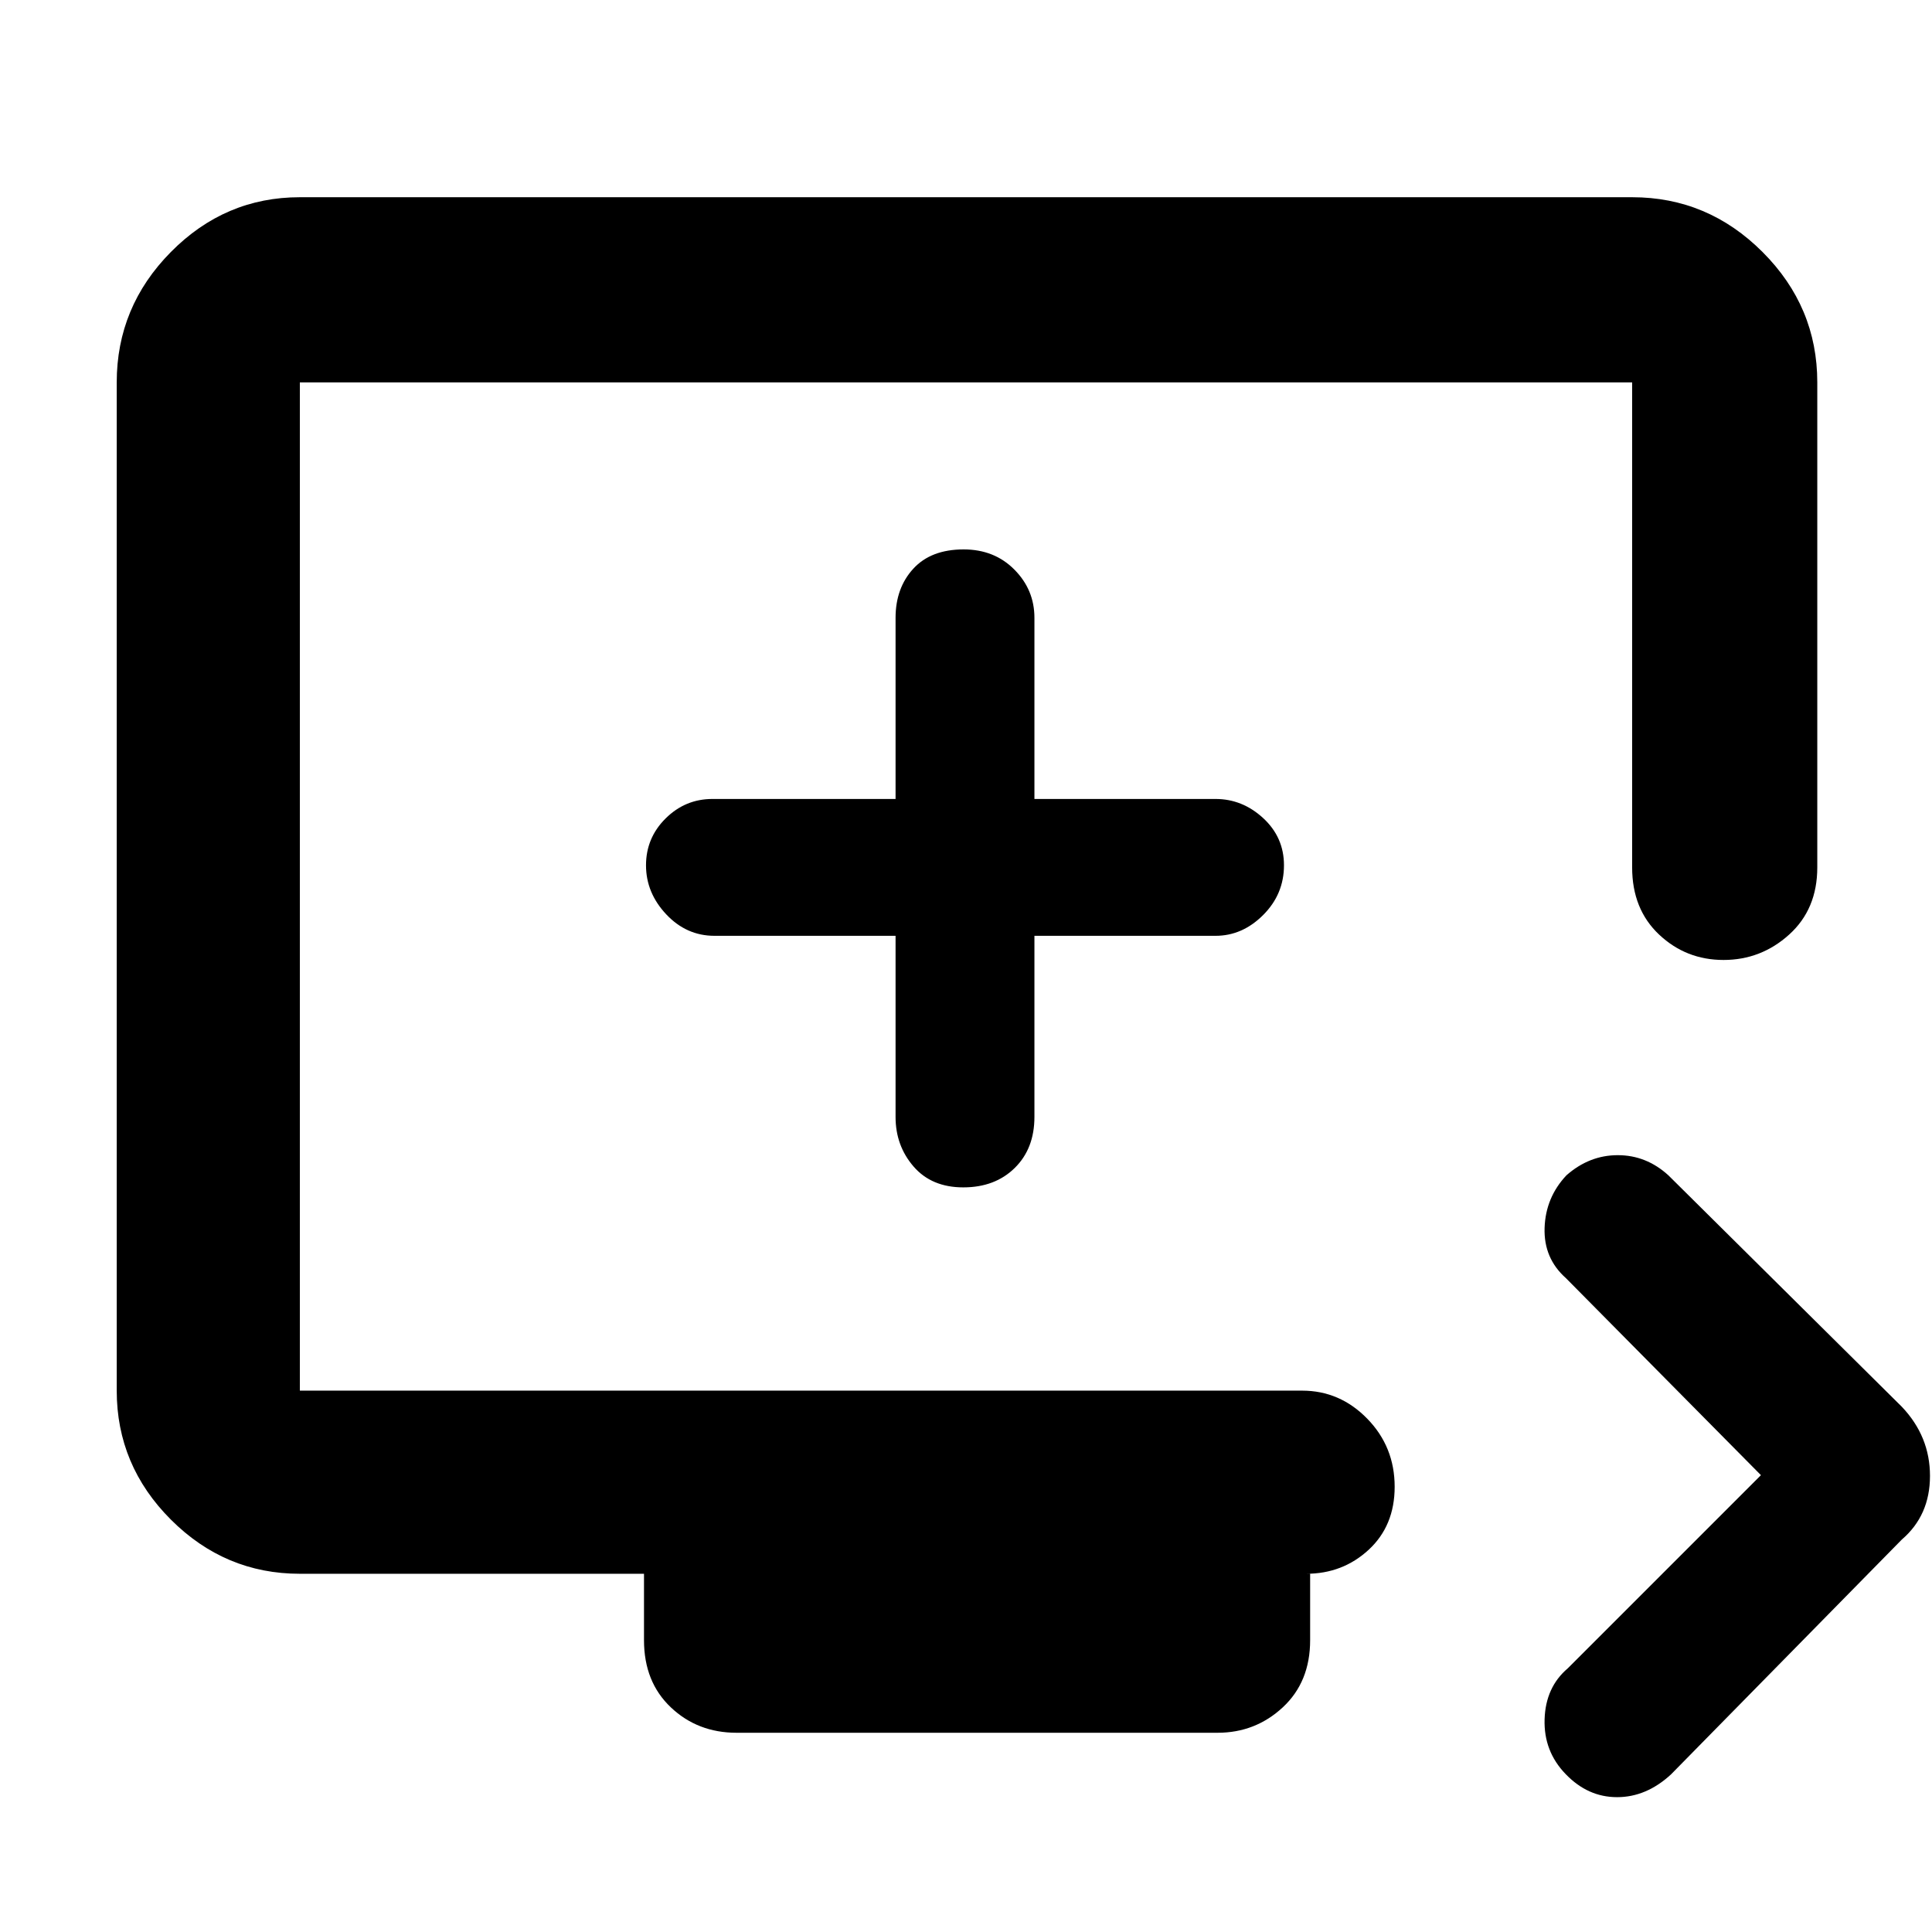 <svg xmlns="http://www.w3.org/2000/svg" height="48" viewBox="0 -960 960 960" width="48"><path d="m875-227-96.87-97.87q-11.13-9.87-10.63-25T778.36-376q11.36-10 25.51-10 14.15 0 25.13 10l116 115q14 14.73 14 34.36Q959-207 945-195L830.29-78.29Q818.04-67 803.52-67T778-78.43q-11-11.34-10.5-27.28.5-15.94 11.5-25.29l96-96ZM366-99q-19.35 0-32.67-12.63Q320-124.25 320-145v-33H149q-37.18 0-64.09-26.91Q58-231.82 58-269v-501q0-37.59 26.91-64.79Q111.82-862 149-862h662q37.59 0 64.79 27.21Q903-807.59 903-770v241q0 20.75-13.96 33.37Q875.07-483 856.42-483t-32.04-12.63Q811-508.25 811-529v-241H149v501h498q18.8 0 32.4 13.96 13.6 13.95 13.6 33.81 0 19.36-12.91 31.3Q667.17-178 649-178h2v33q0 20.75-13.6 33.37Q623.8-99 605-99H366Zm79-396v90q0 14.3 8.96 24.65 8.96 10.35 24.7 10.35 15.74 0 25.54-9.63 9.8-9.62 9.8-25.37v-90h90q13.33 0 23.66-10.34Q638-515.67 638-530.04q0-13.93-10.34-23.45Q617.33-563 604-563h-90v-90q0-13.93-9.95-23.96Q494.1-687 478.82-687q-16.24 0-25.03 9.61Q445-667.78 445-653v90h-91q-13.5 0-23.25 9.67-9.75 9.66-9.75 23.31 0 13.65 10.04 24.34Q341.08-495 355-495h90ZM149-269v-501 501Z"/></svg>